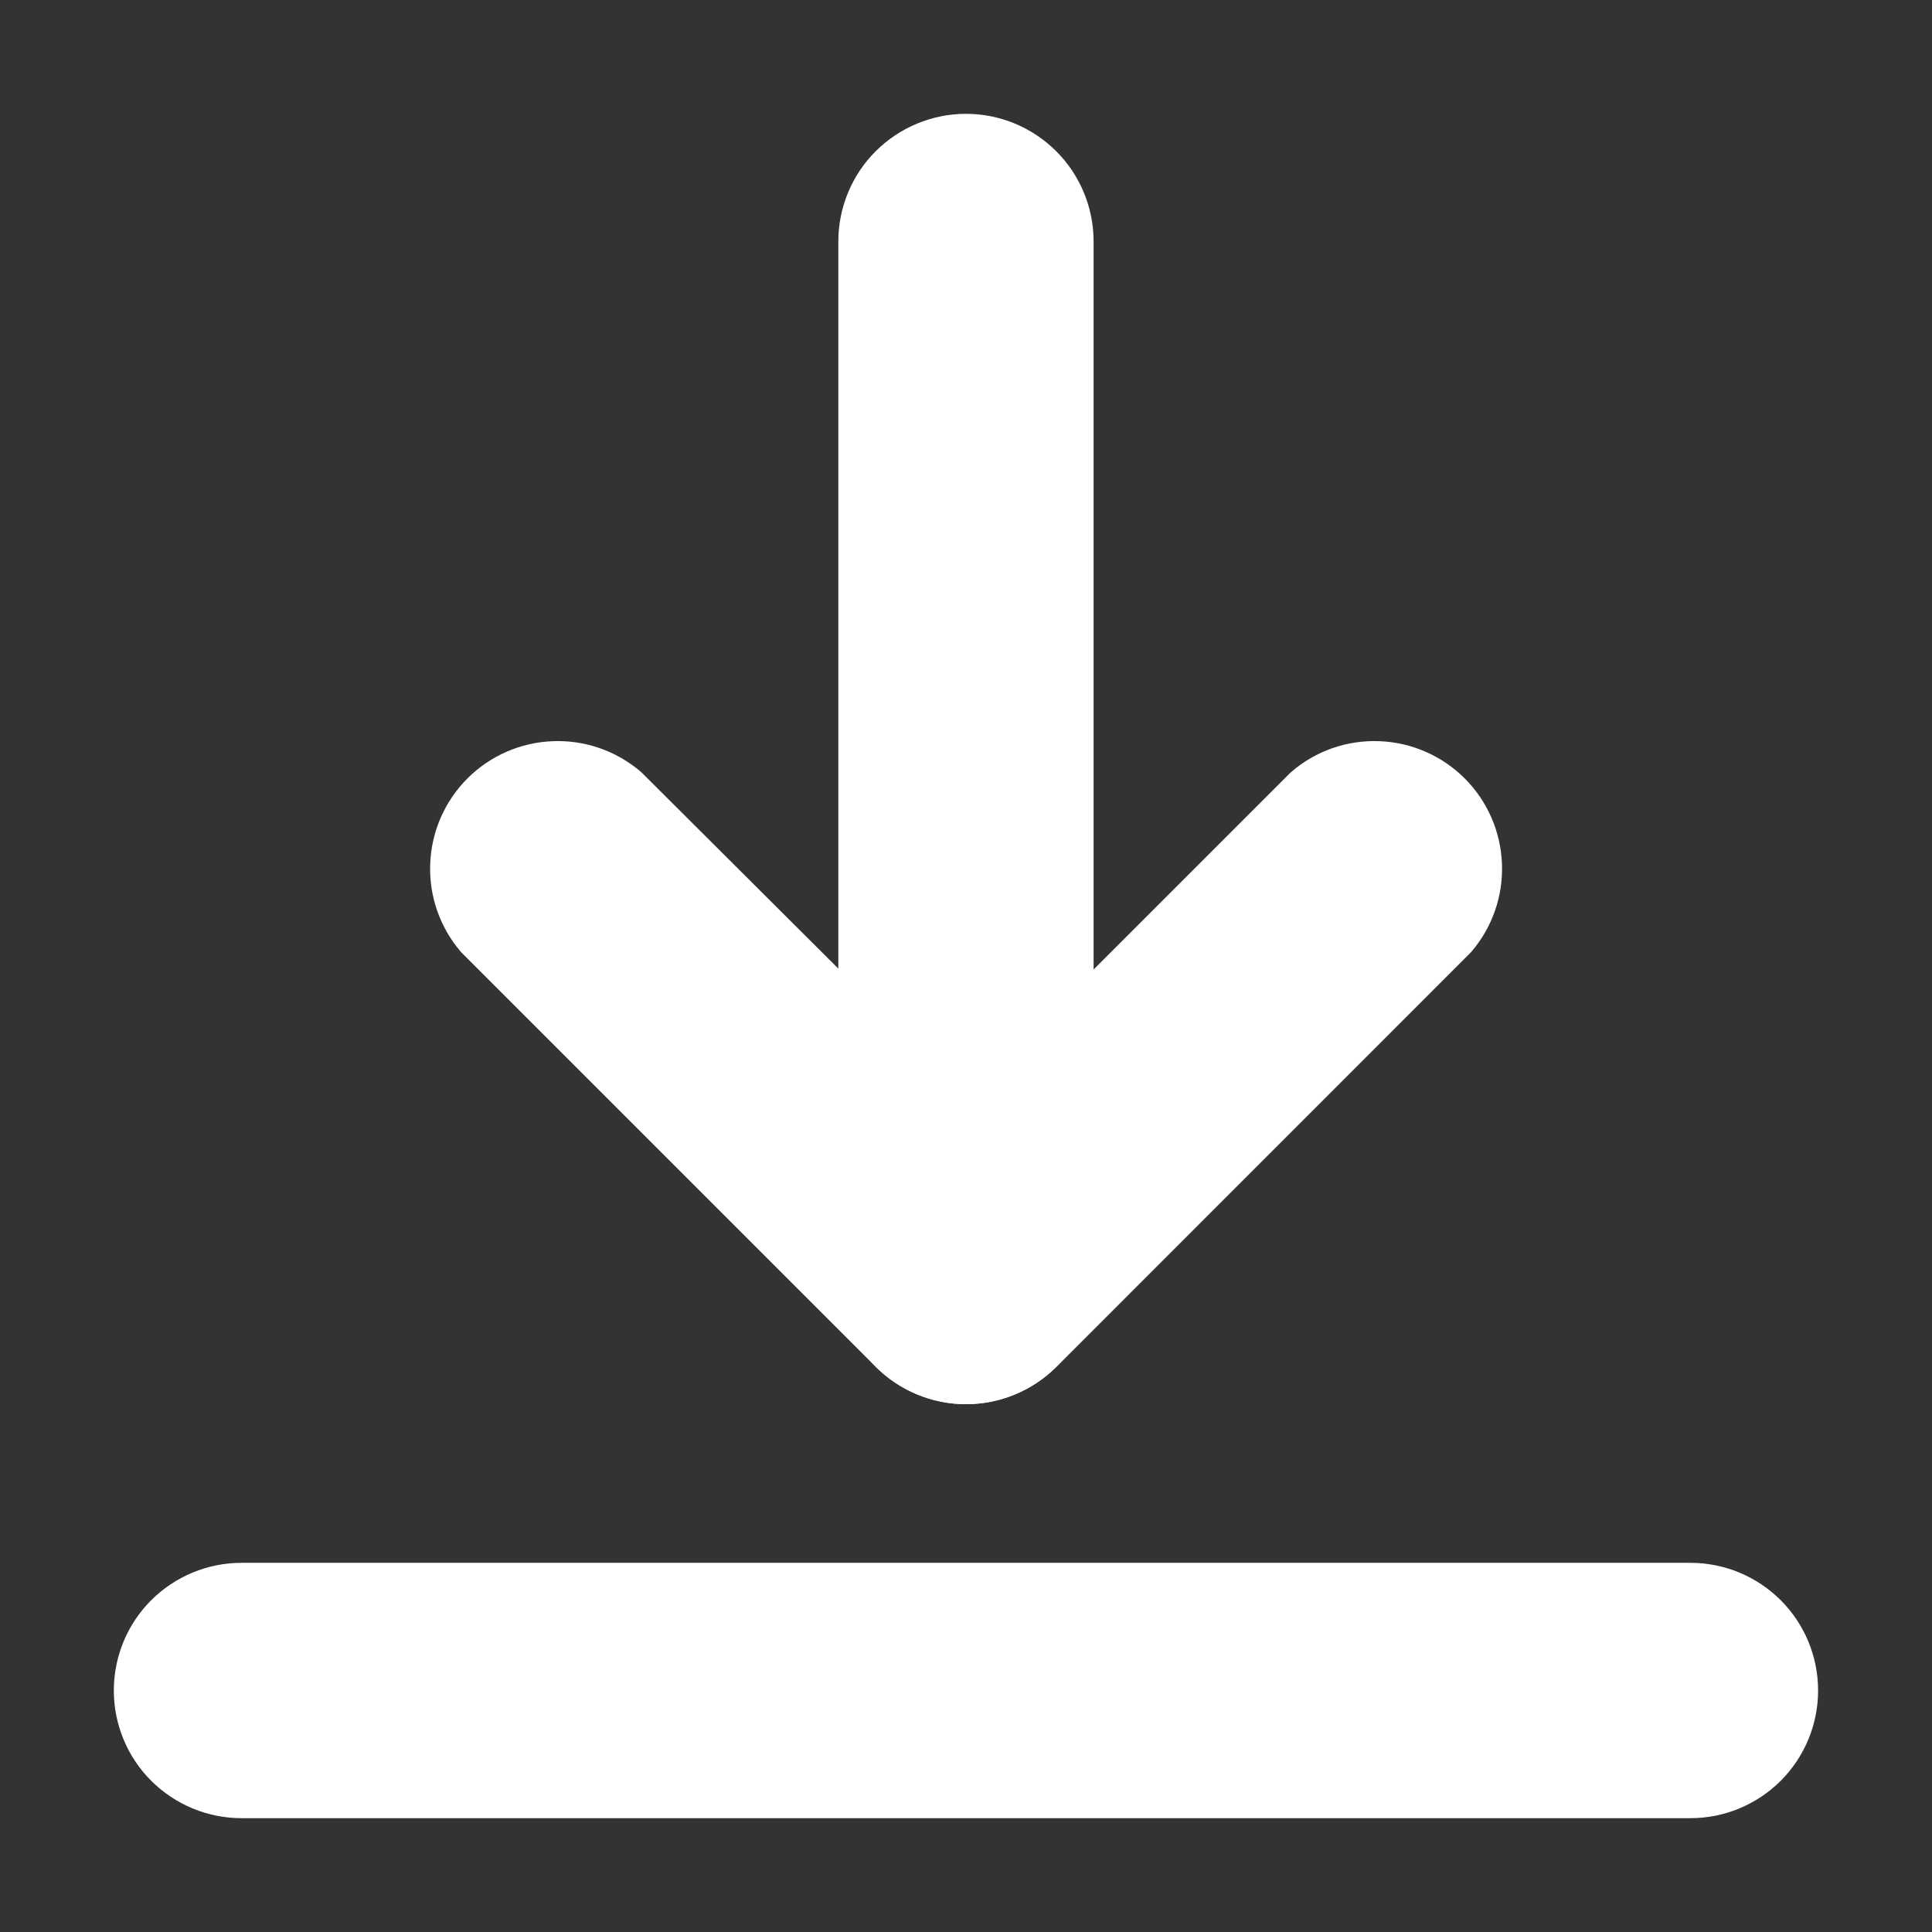 <svg width="24" height="24" viewBox="0 0 24 24" fill="none" xmlns="http://www.w3.org/2000/svg">
<rect x="0" y="0" width="24" height="24" fill="#333333" stroke="none"/>
<path d="M12.008 17.143C11.838 17.145 11.671 17.112 11.514 17.048C11.357 16.984 11.215 16.89 11.095 16.771L5.952 11.628C5.741 11.382 5.631 11.066 5.644 10.742C5.656 10.418 5.79 10.111 6.019 9.882C6.248 9.653 6.555 9.519 6.879 9.507C7.202 9.494 7.519 9.604 7.765 9.815L12.008 14.045L16.238 9.815C16.483 9.604 16.8 9.494 17.123 9.507C17.447 9.519 17.754 9.653 17.983 9.882C18.212 10.111 18.346 10.418 18.358 10.742C18.371 11.066 18.261 11.382 18.05 11.628L12.908 16.771C12.668 17.008 12.345 17.142 12.008 17.143Z" fill="white" stroke="white" stroke-width="0.6"/>
<path d="M12 17.143C11.659 17.143 11.332 17.007 11.09 16.766C10.849 16.525 10.714 16.198 10.714 15.857V3C10.714 2.659 10.849 2.332 11.09 2.091C11.332 1.85 11.659 1.714 12 1.714C12.341 1.714 12.668 1.85 12.909 2.091C13.15 2.332 13.285 2.659 13.285 3V15.857C13.285 16.198 13.15 16.525 12.909 16.766C12.668 17.007 12.341 17.143 12 17.143ZM21 22.286H3C2.659 22.286 2.332 22.15 2.09 21.909C1.849 21.668 1.714 21.341 1.714 21C1.714 20.659 1.849 20.332 2.09 20.091C2.332 19.85 2.659 19.714 3 19.714H21C21.341 19.714 21.668 19.85 21.909 20.091C22.15 20.332 22.285 20.659 22.285 21C22.285 21.341 22.15 21.668 21.909 21.909C21.668 22.15 21.341 22.286 21 22.286Z" fill="white" stroke="white" stroke-width="0.6"/>
</svg>
